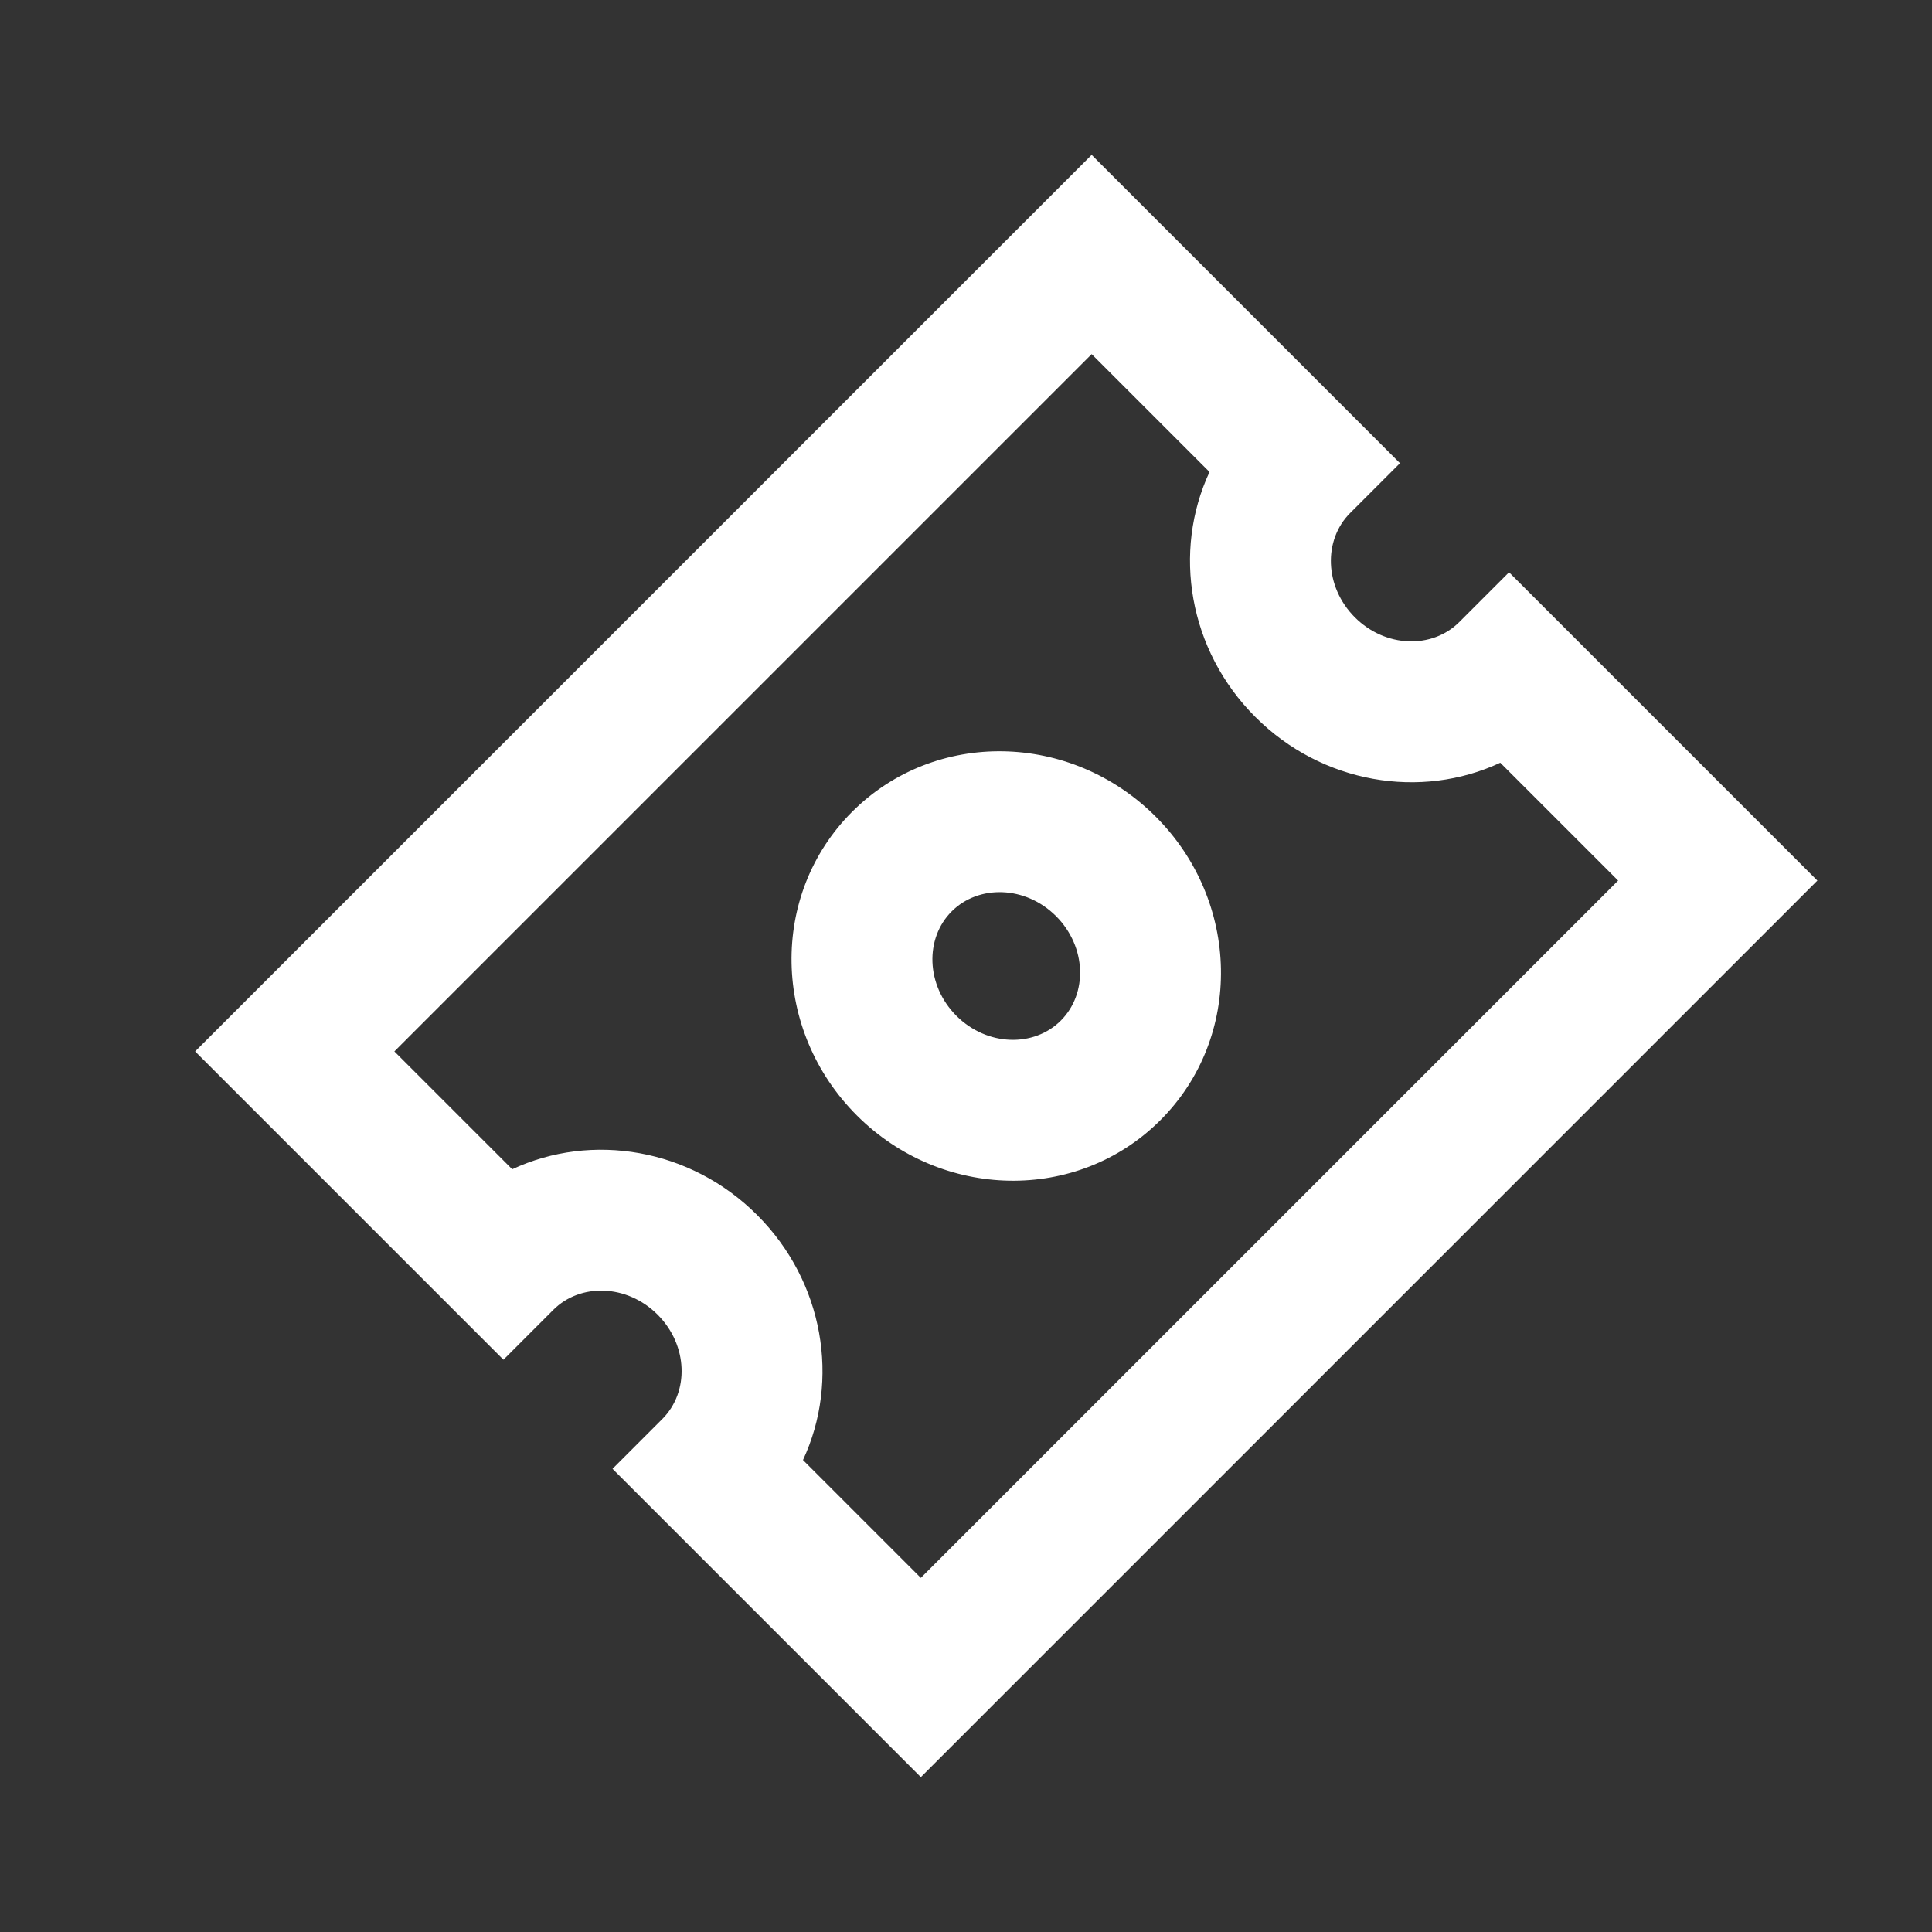 <?xml version="1.0" encoding="UTF-8"?>
<svg width="24px" height="24px" viewBox="0 0 24 24" version="1.1" xmlns="http://www.w3.org/2000/svg" xmlns:xlink="http://www.w3.org/1999/xlink">
    <rect x="0" y="0" width="24" height="24" fill="#333333" stroke="none"/>
    <!-- Generator: Sketch 61 (89581) - https://sketch.com -->
    <title>SVG/White/white/e-commerce/coupon</title>
    <desc>Created with Sketch.</desc>
    <g id="white/e-commerce/coupon" stroke="none" stroke-width="1" fill="none" fill-rule="evenodd">
        <rect id="Boundary" fill-opacity="0" fill="#FFFFFF" x="0" y="0" width="24" height="24"></rect>
        <path d="M11.439,19.601 L20.101,10.939 L18.637,9.475 C17.65,9.936 16.423,9.736 15.594,8.906 C14.764,8.077 14.564,6.85 15.025,5.863 L13.561,4.399 L4.899,13.061 L6.363,14.525 C7.35,14.064 8.577,14.264 9.406,15.094 C10.236,15.923 10.436,17.15 9.975,18.137 L11.439,19.601 Z M8.228,17.627 C8.563,17.292 8.549,16.712 8.169,16.331 C7.788,15.951 7.208,15.937 6.873,16.272 L6.254,16.891 L2.424,13.061 L13.561,1.924 L17.391,5.754 L16.772,6.373 C16.437,6.708 16.451,7.288 16.831,7.669 C17.212,8.049 17.792,8.063 18.127,7.728 L18.746,7.109 L22.576,10.939 L11.439,22.076 L7.609,18.246 L8.228,17.627 Z M10.644,13.856 C9.592,12.805 9.553,11.117 10.585,10.085 C11.617,9.053 13.305,9.092 14.356,10.144 C15.408,11.195 15.447,12.883 14.415,13.915 C13.383,14.947 11.695,14.908 10.644,13.856 Z M11.881,12.619 C12.262,12.999 12.843,13.013 13.178,12.678 C13.513,12.343 13.499,11.762 13.119,11.381 C12.738,11.001 12.157,10.987 11.822,11.322 C11.487,11.657 11.501,12.238 11.881,12.619 Z" id="Shape" fill="#FFFFFF" fill-rule="nonzero"></path>
    </g>
</svg>